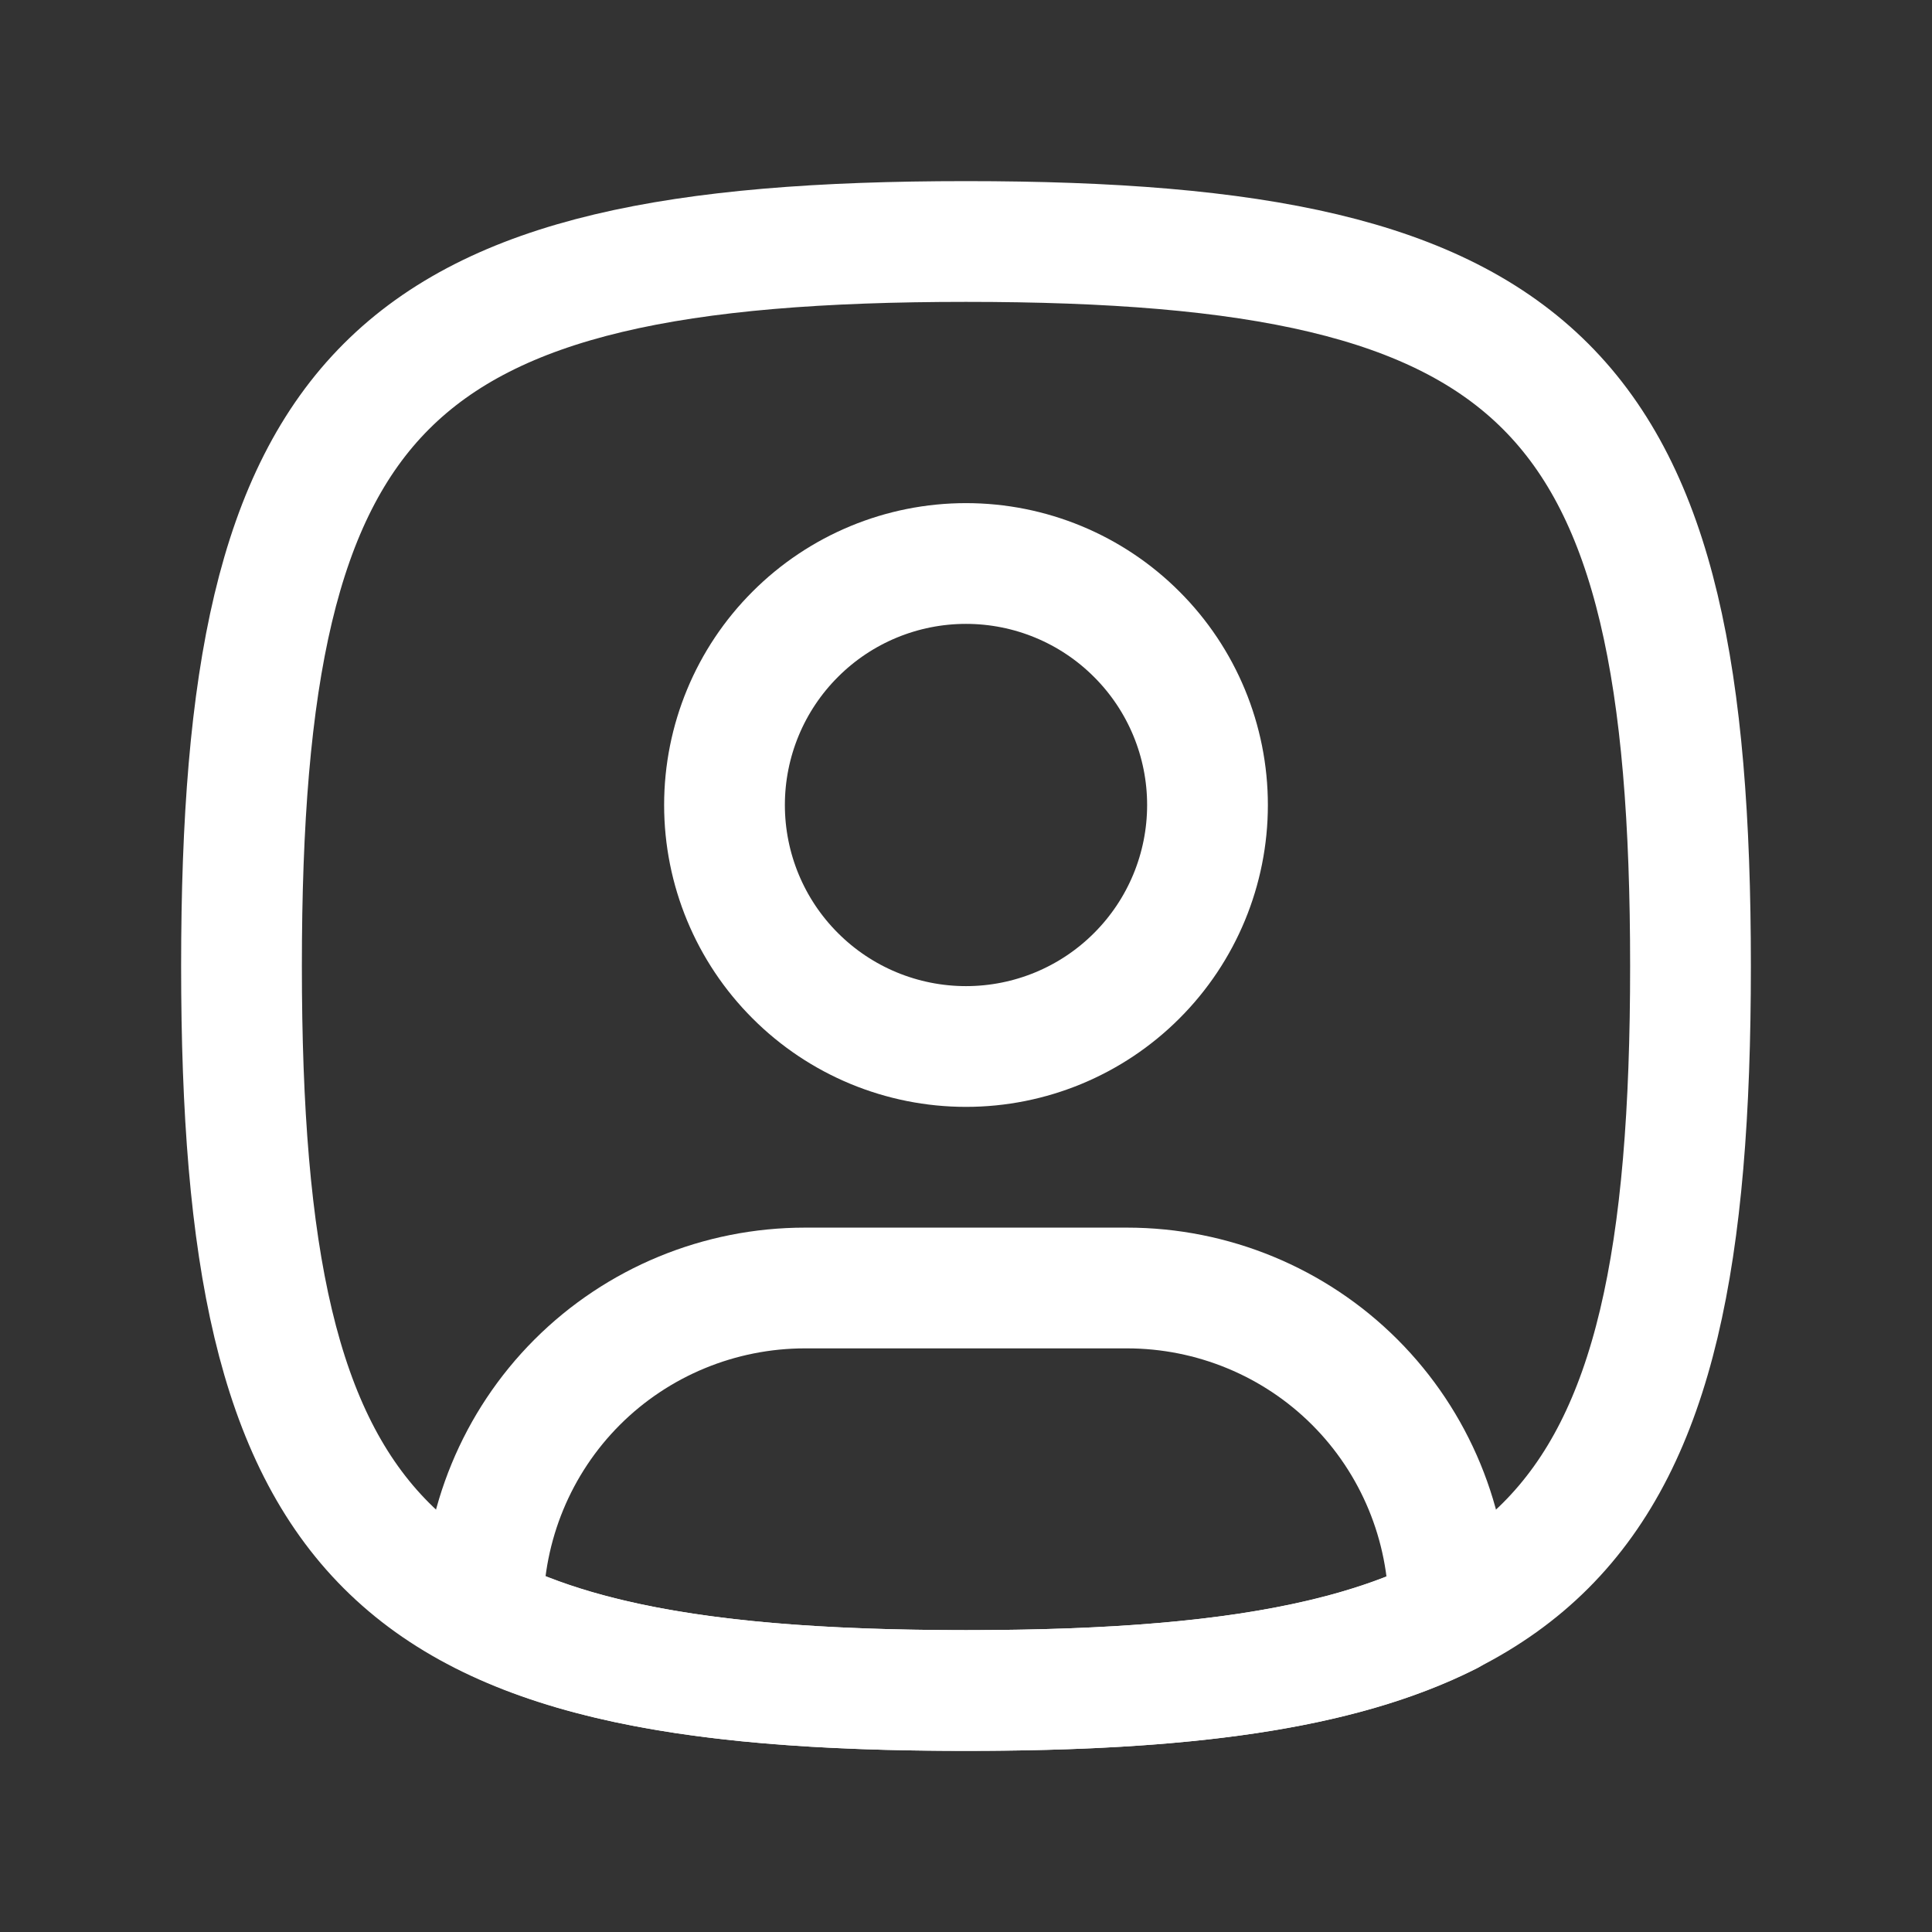 <svg width="24" height="24" viewBox="0 0 24 24" fill="none" xmlns="http://www.w3.org/2000/svg">
<rect x="0" y="0" width="24" height="24" fill="#333333" stroke="none"/>
<path d="M12 3C19.2 3 21 4.8 21 12C21 19.2 19.2 21 12 21C4.8 21 3 19.2 3 12C3 4.8 4.8 3 12 3Z" stroke="white" stroke-width="1.5" stroke-linecap="round" stroke-linejoin="round"/>
<path d="M14 16H10C8.94 16 7.92 16.42 7.17 17.17C6.42 17.92 6 18.94 6 20V20.05C7.37 20.75 9.31 21 12 21C14.69 21 16.63 20.75 18 20.06V20C18 18.94 17.58 17.92 16.83 17.17C16.08 16.42 15.06 16 14 16Z" stroke="white" stroke-width="1.5" stroke-linecap="round" stroke-linejoin="round"/>
<path d="M12 13C12.796 13 13.559 12.684 14.121 12.121C14.684 11.559 15 10.796 15 10C15 9.204 14.684 8.441 14.121 7.879C13.559 7.316 12.796 7 12 7C11.204 7 10.441 7.316 9.879 7.879C9.316 8.441 9 9.204 9 10C9 10.796 9.316 11.559 9.879 12.121C10.441 12.684 11.204 13 12 13Z" stroke="white" stroke-width="1.5" stroke-linecap="round" stroke-linejoin="round"/>
</svg>
